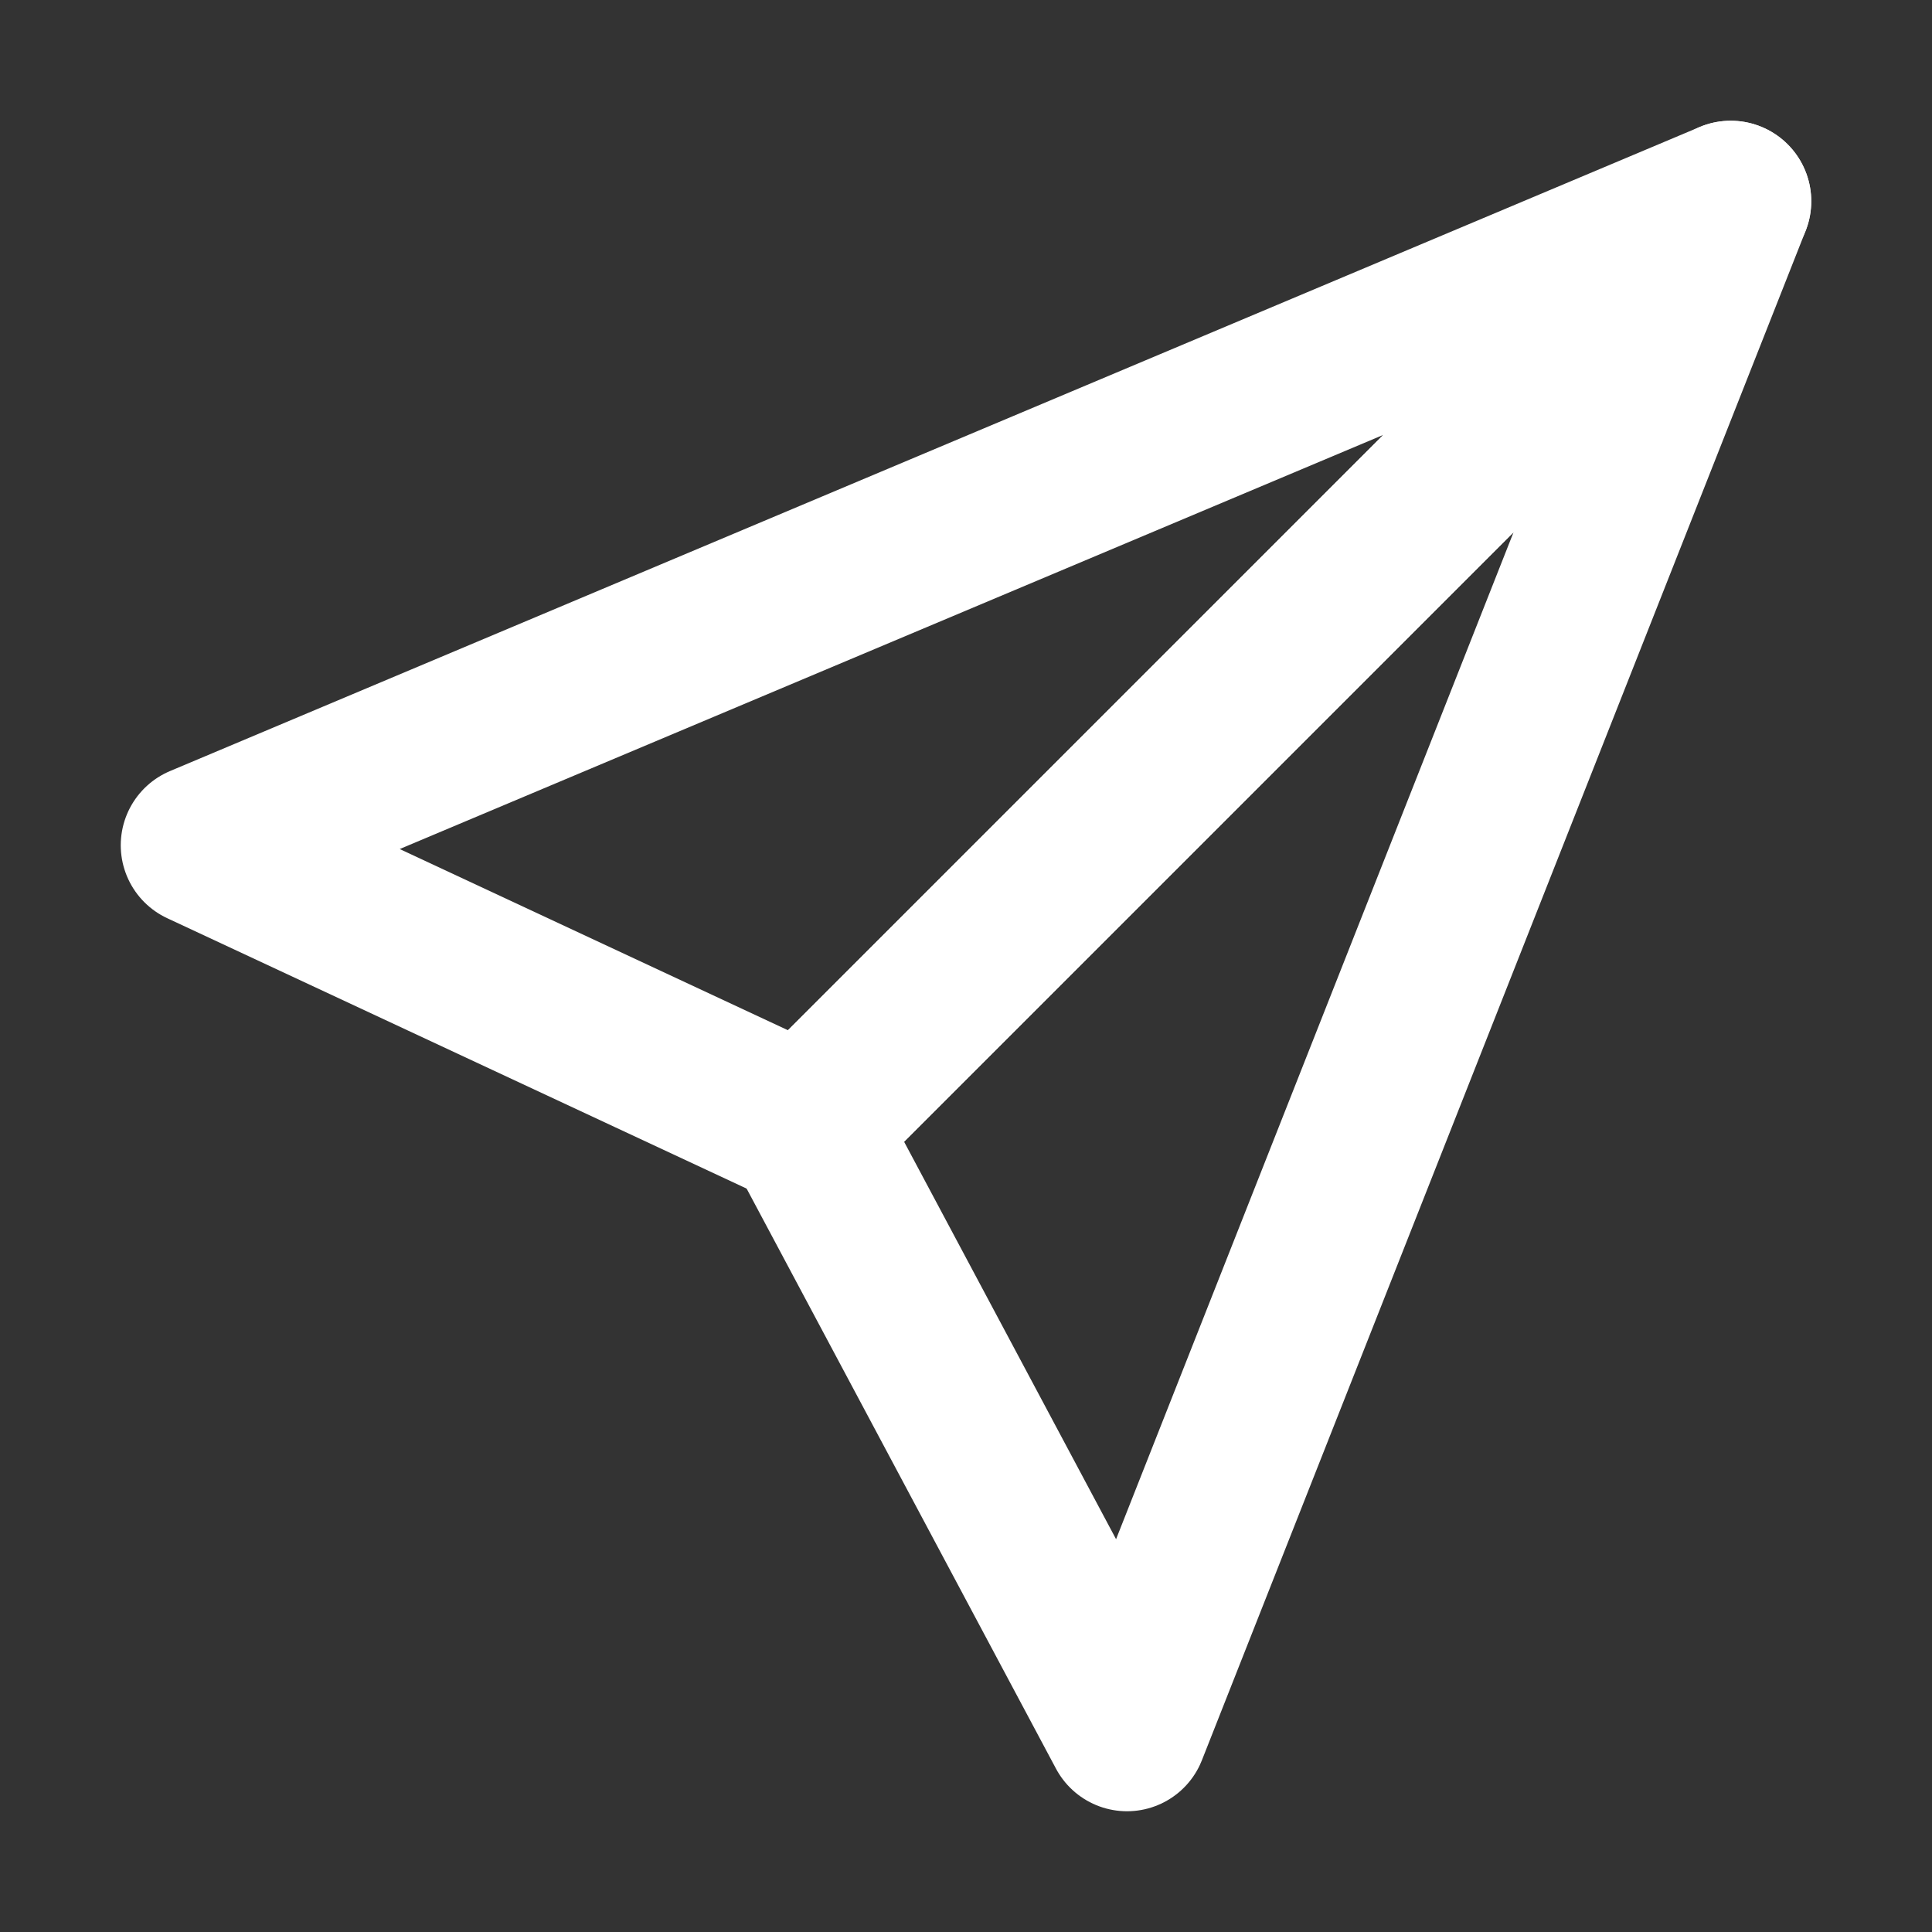 <svg width="40" height="40" viewBox="0 0 24 24" fill="none" xmlns="http://www.w3.org/2000/svg">
<rect x="0" y="0" width="24" height="24" fill="#333333" stroke="none"/>
<path d="M21.5 2.5L10 14L2.5 10.5L21.5 2.5Z" stroke="white" stroke-width="2" stroke-linejoin="round"/>
<path d="M21.5 2.5L14 21.5L10 14L21.5 2.5Z" stroke="white" stroke-width="2" stroke-linejoin="round"/>
</svg>

